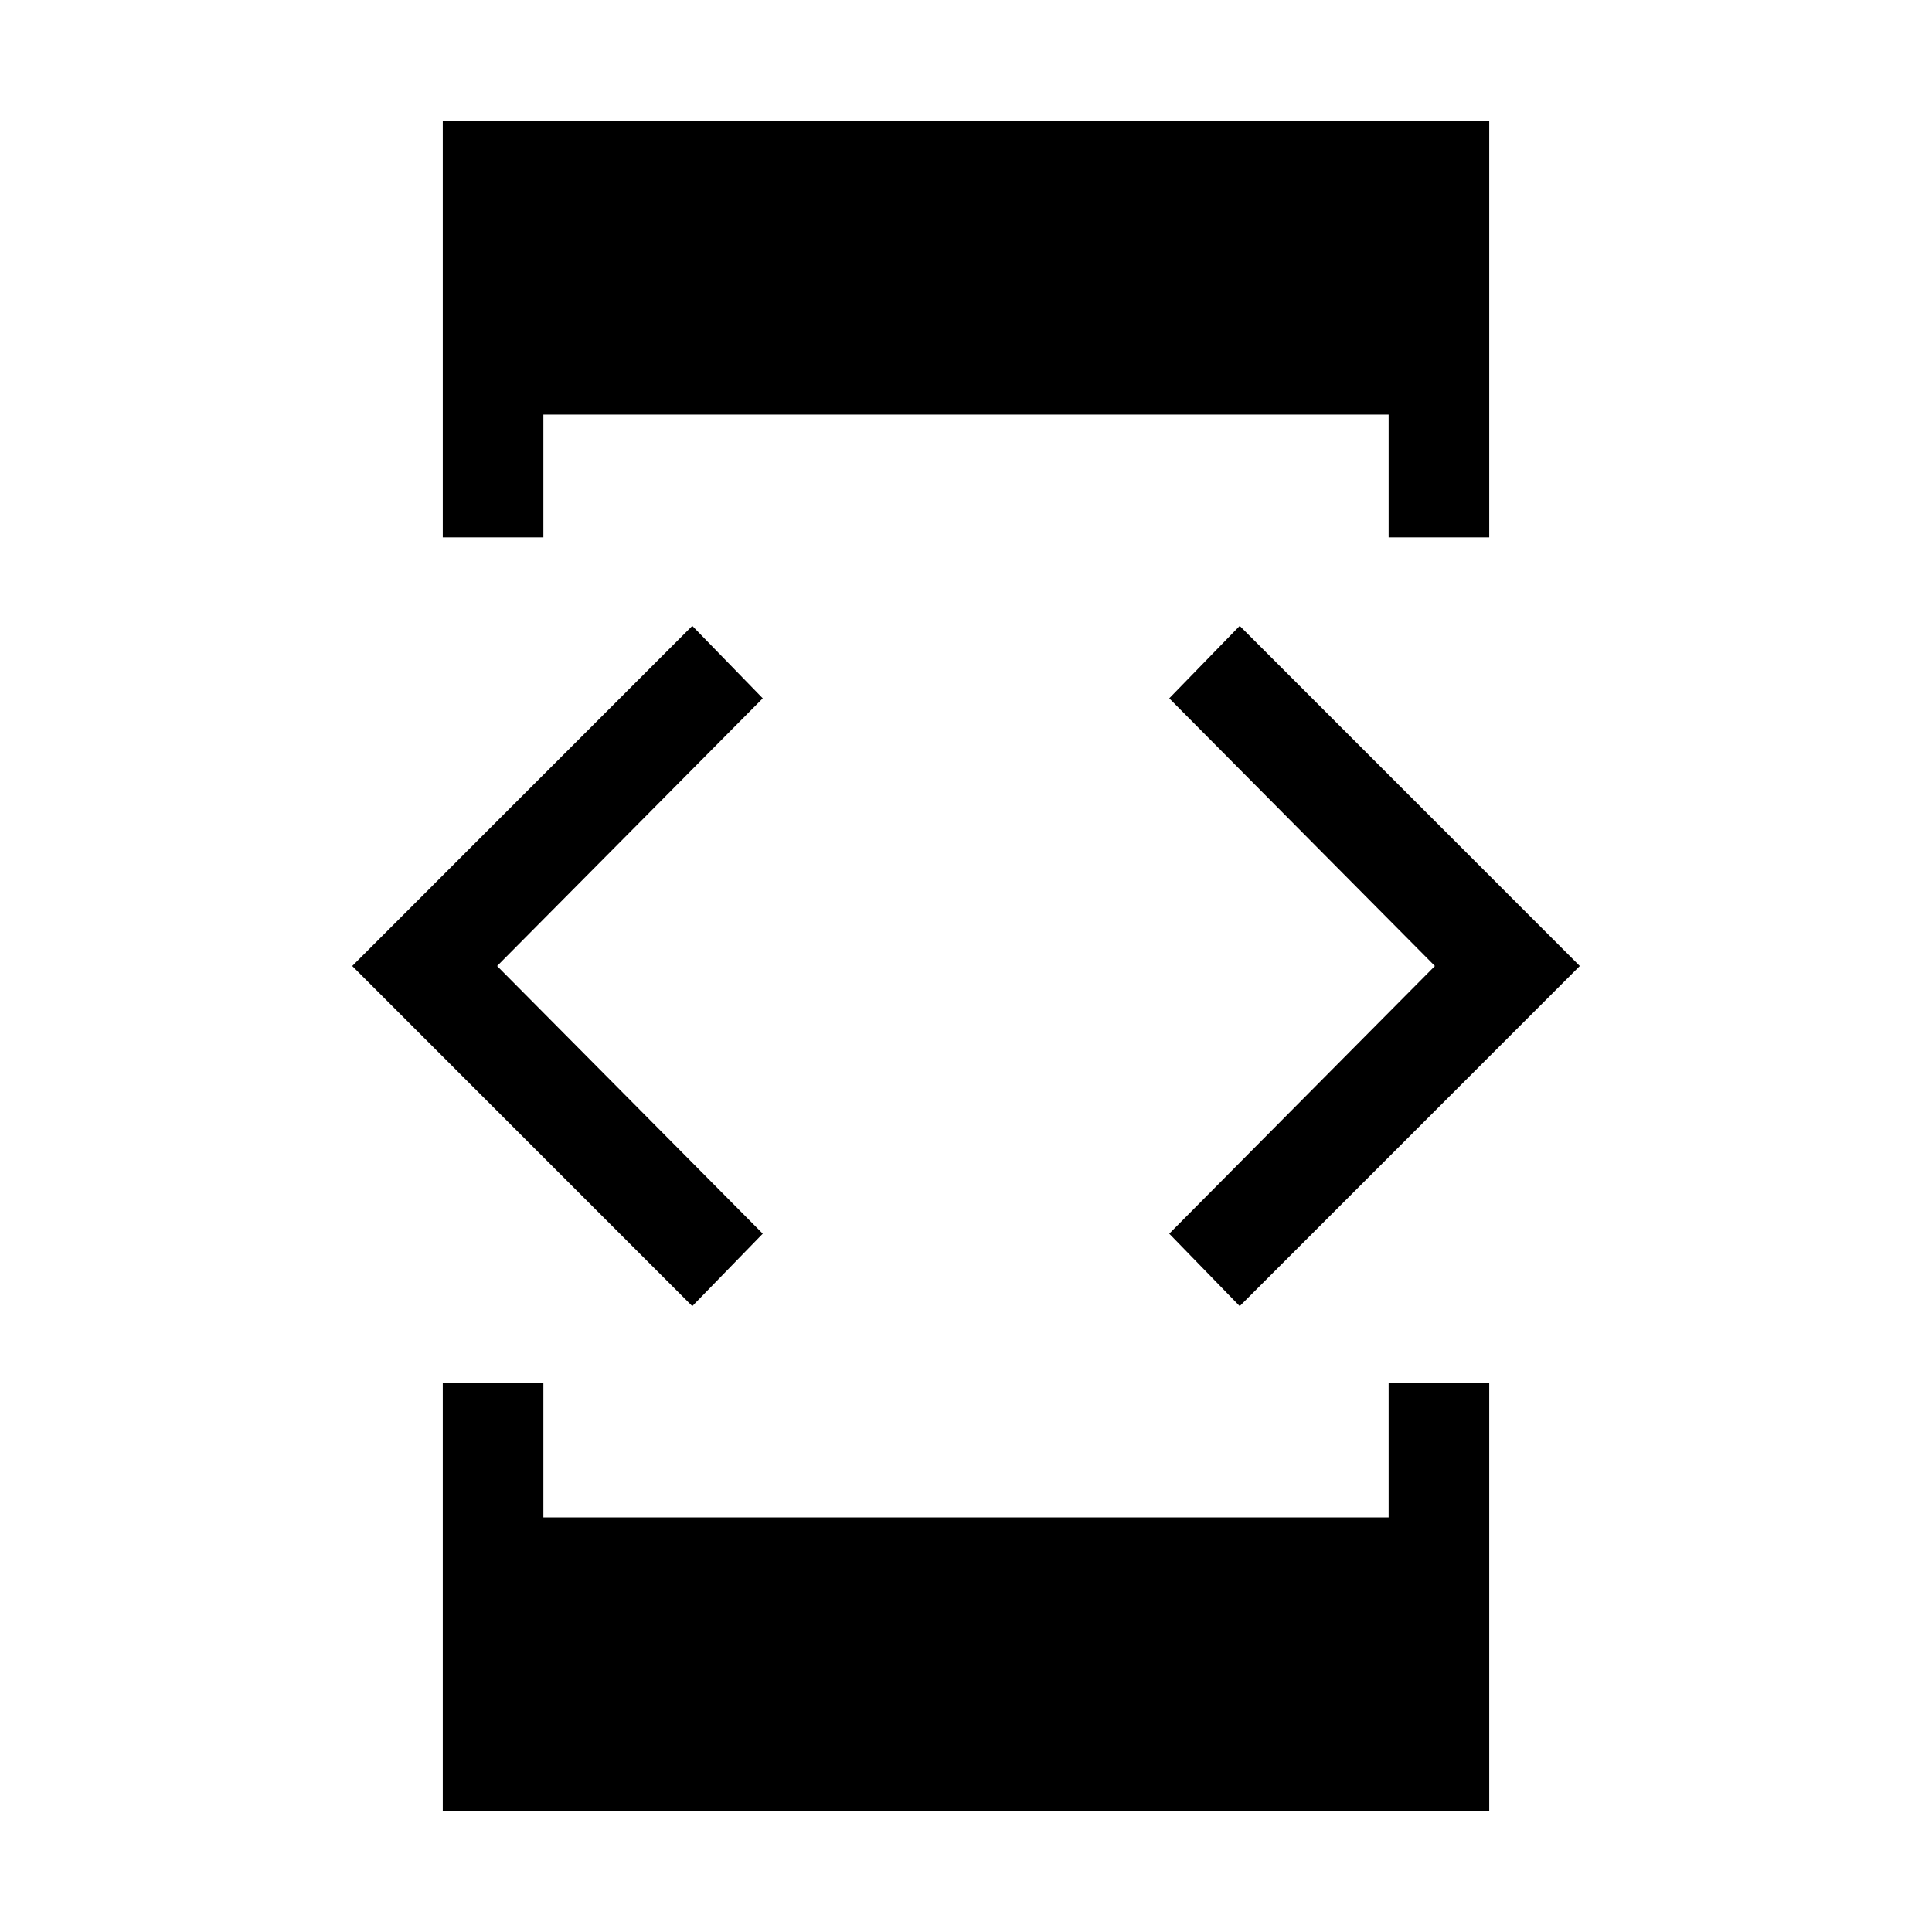 <svg xmlns="http://www.w3.org/2000/svg" height="40" width="40"><path d="M9.167 11.125V2.5H30.833V11.125H28.75V8.583H11.25V11.125ZM9.167 37.5V28.625H11.25V31.417H28.75V28.625H30.833V37.5ZM25.667 27.042 24.208 25.542 29.708 20 24.208 14.458 25.667 12.958 32.708 20ZM14.333 27.042 7.292 20 14.333 12.958 15.792 14.458 10.292 20 15.792 25.542Z"/></svg>